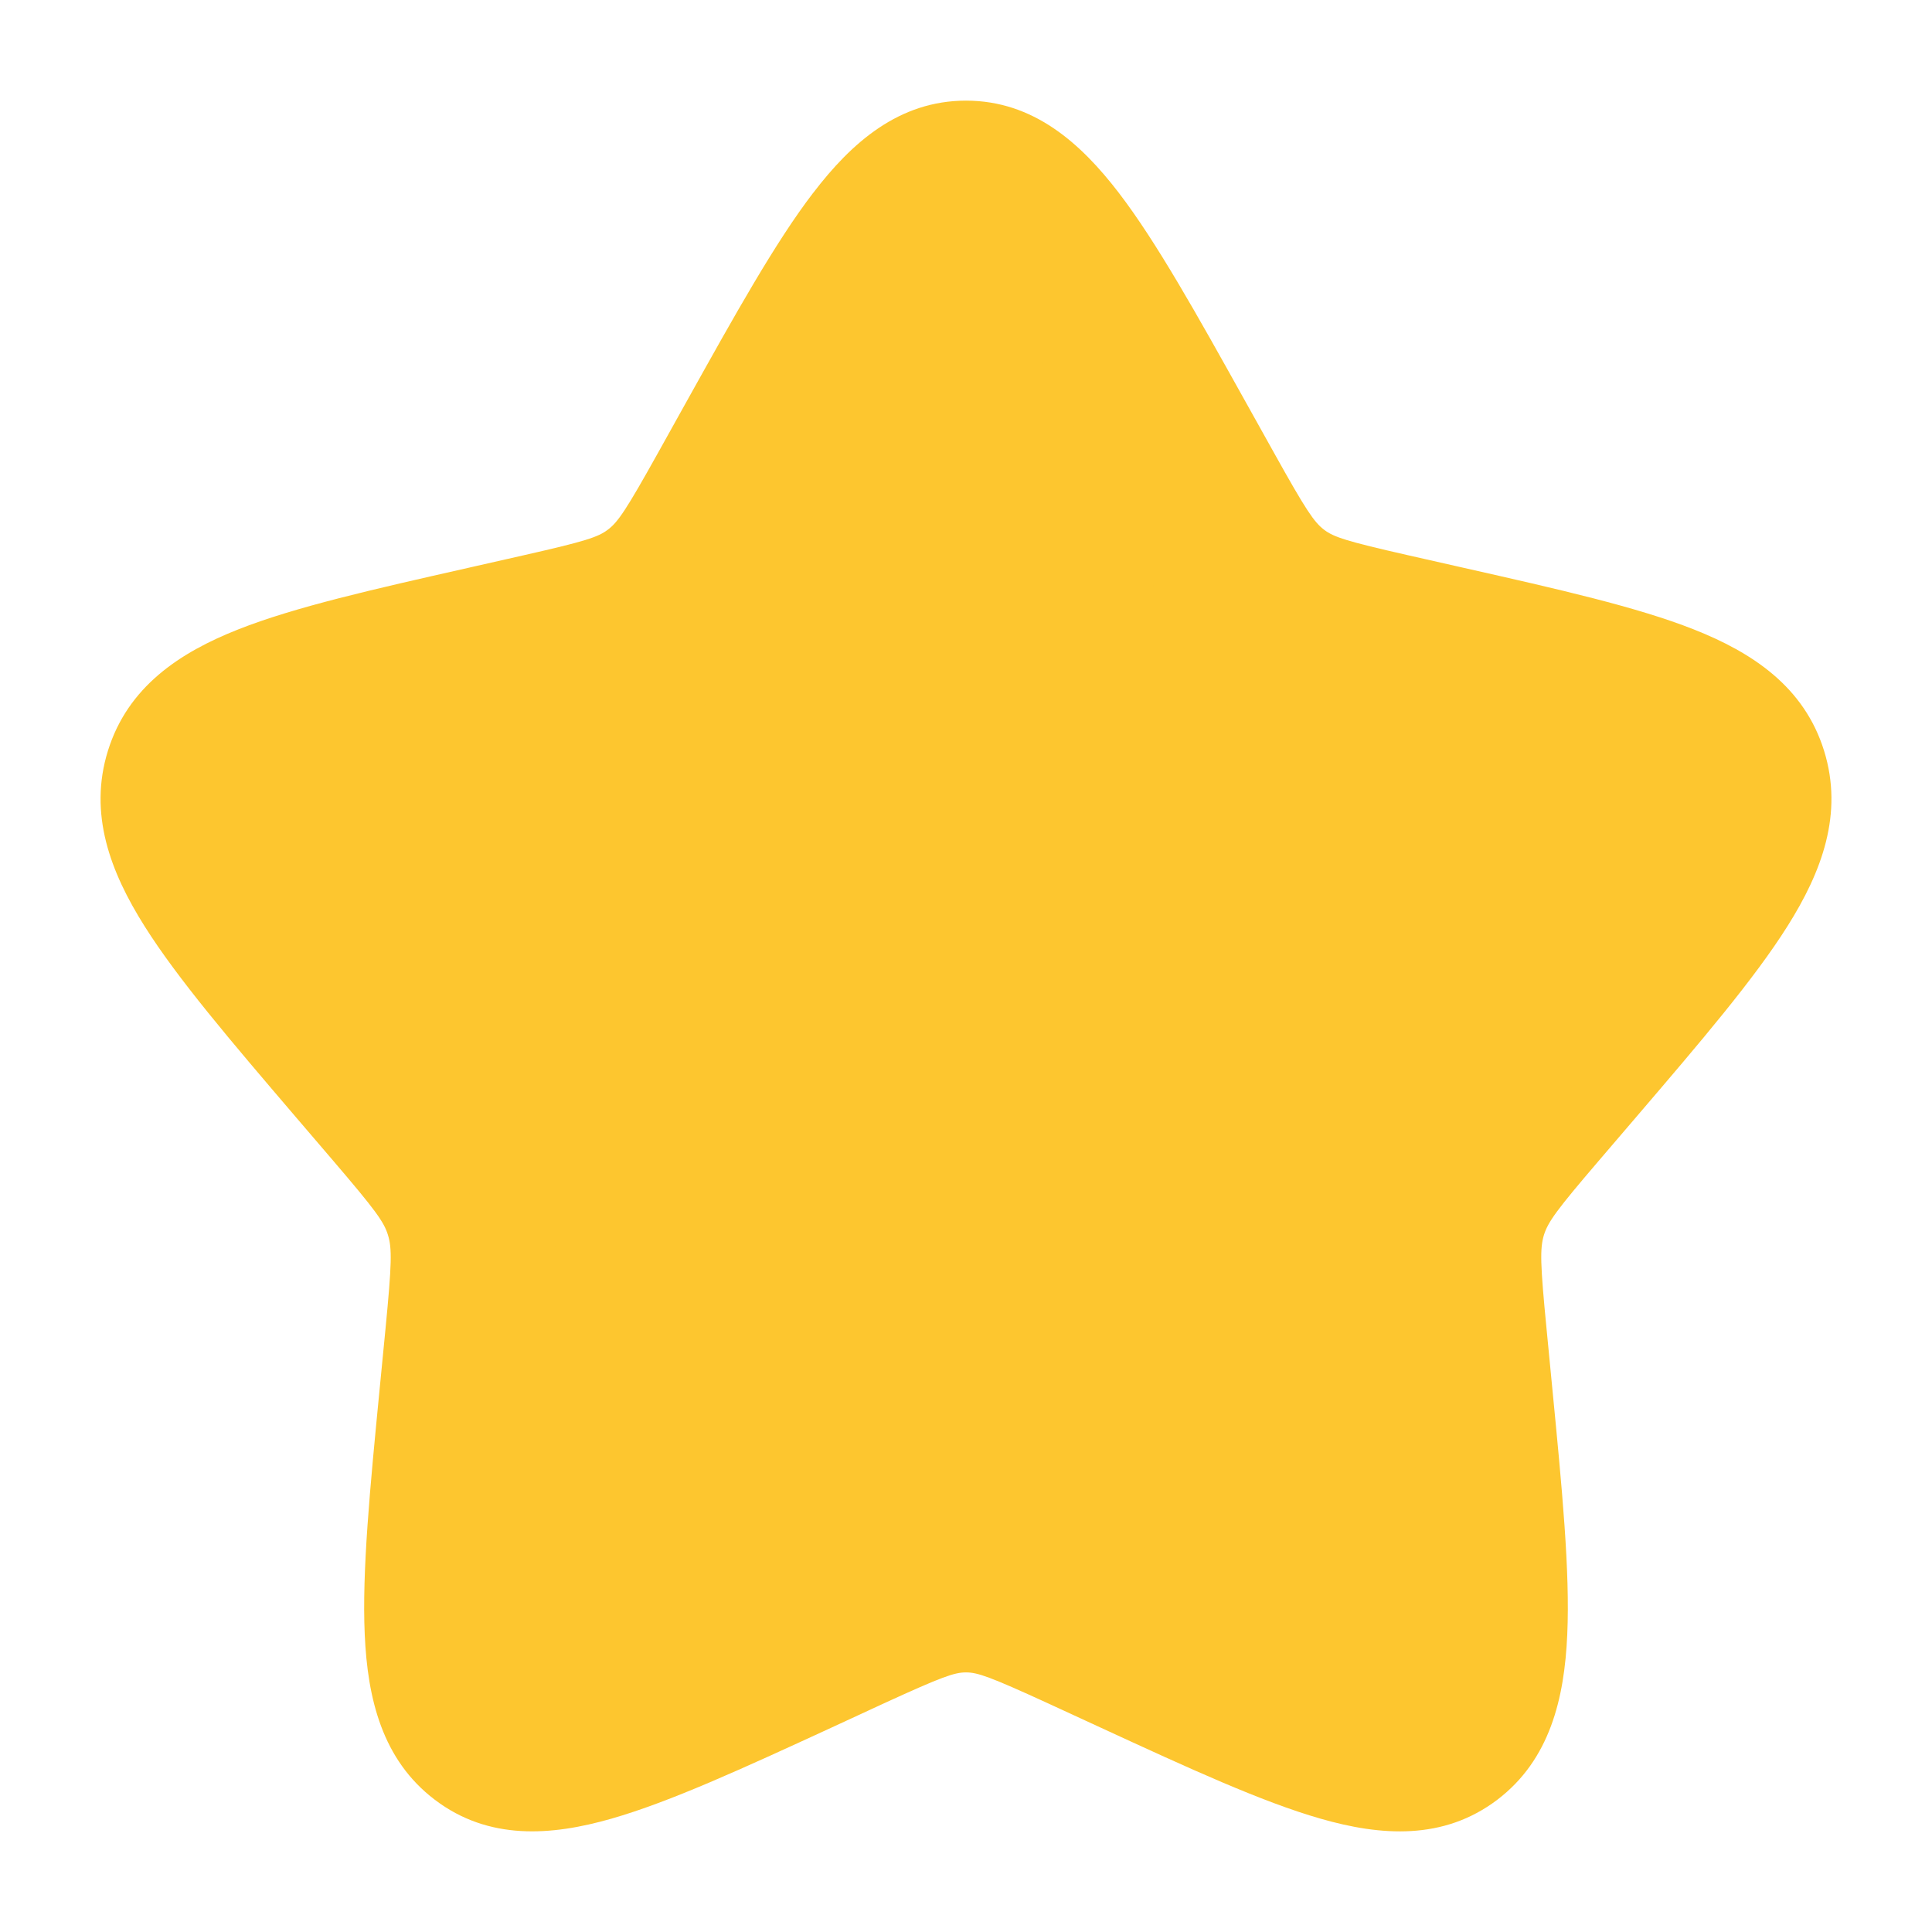 <svg width="33" height="33" viewBox="0 0 33 33" fill="none" xmlns="http://www.w3.org/2000/svg">
<g clip-path="url(#clip0_463_4234)">
<path fill-rule="evenodd" clip-rule="evenodd" d="M15.527 4.548C14.985 5.255 14.374 6.347 13.486 7.939L13.036 8.746L12.955 8.892C12.543 9.635 12.192 10.264 11.63 10.691C11.062 11.122 10.369 11.278 9.563 11.459L9.406 11.495L8.532 11.693C6.806 12.084 5.631 12.352 4.828 12.669C4.043 12.977 3.878 13.232 3.814 13.434C3.747 13.648 3.746 13.977 4.213 14.722C4.69 15.478 5.495 16.422 6.669 17.797L7.266 18.494L7.369 18.613C7.923 19.26 8.385 19.799 8.597 20.481C8.807 21.159 8.737 21.869 8.652 22.733L8.638 22.894L8.547 23.825C8.368 25.656 8.25 26.918 8.29 27.826C8.331 28.733 8.522 28.984 8.675 29.099C8.81 29.202 9.06 29.315 9.875 29.081C10.704 28.845 11.807 28.34 13.423 27.596L14.242 27.22L14.392 27.151C15.142 26.803 15.79 26.503 16.5 26.503C17.209 26.503 17.858 26.803 18.608 27.149C18.657 27.173 18.707 27.196 18.759 27.218L19.577 27.596C21.193 28.34 22.296 28.845 23.125 29.081C23.94 29.315 24.19 29.202 24.325 29.099C24.478 28.984 24.669 28.732 24.71 27.826C24.751 26.918 24.63 25.656 24.453 23.825L24.362 22.894L24.349 22.733C24.263 21.869 24.193 21.159 24.404 20.481C24.615 19.799 25.077 19.26 25.631 18.613L25.735 18.494L26.331 17.797C27.506 16.422 28.31 15.478 28.786 14.722C29.255 13.977 29.253 13.65 29.186 13.434C29.122 13.232 28.957 12.977 28.172 12.669C27.368 12.352 26.194 12.084 24.468 11.693L23.594 11.495L23.437 11.459C22.631 11.278 21.938 11.122 21.37 10.691C20.806 10.264 20.459 9.636 20.045 8.892L19.965 8.746L19.514 7.939C18.626 6.347 18.015 5.255 17.474 4.548C16.932 3.842 16.657 3.781 16.5 3.781C16.343 3.781 16.067 3.842 15.527 4.548ZM13.89 3.295C14.543 2.439 15.353 1.719 16.5 1.719C17.647 1.719 18.455 2.439 19.111 3.295C19.755 4.136 20.438 5.361 21.273 6.859L21.766 7.743C22.305 8.711 22.444 8.917 22.617 9.049C22.782 9.174 22.998 9.245 24.047 9.483L25.01 9.701C26.627 10.066 27.959 10.367 28.929 10.75C29.935 11.147 30.817 11.732 31.156 12.822C31.492 13.901 31.115 14.894 30.532 15.819C29.965 16.72 29.061 17.779 27.955 19.071L27.302 19.834C26.591 20.665 26.443 20.868 26.372 21.093C26.302 21.322 26.308 21.587 26.416 22.694L26.514 23.709C26.682 25.436 26.818 26.844 26.77 27.917C26.722 29.01 26.474 30.058 25.574 30.742C24.655 31.438 23.587 31.361 22.555 31.064C21.556 30.778 20.31 30.205 18.798 29.508L17.896 29.092C16.908 28.639 16.698 28.566 16.5 28.566C16.302 28.566 16.092 28.639 15.104 29.092L14.204 29.508C12.69 30.205 11.444 30.778 10.444 31.064C9.413 31.36 8.345 31.438 7.428 30.742C6.526 30.058 6.278 29.01 6.23 27.918C6.182 26.846 6.318 25.436 6.486 23.71L6.585 22.694C6.692 21.586 6.698 21.322 6.626 21.093C6.557 20.868 6.409 20.666 5.698 19.834L5.045 19.071C3.941 17.779 3.036 16.72 2.47 15.821C1.885 14.894 1.508 13.901 1.844 12.822C2.184 11.732 3.065 11.147 4.071 10.75C5.041 10.367 6.373 10.066 7.99 9.701L8.077 9.681L8.951 9.483C10.002 9.245 10.216 9.174 10.383 9.047C10.556 8.917 10.695 8.711 11.235 7.743L11.727 6.859C12.562 5.36 13.245 4.136 13.889 3.295" fill="#FDC62F"/>
<path d="M11.807 11.324L15.38 4.13C15.484 3.922 15.643 3.747 15.841 3.625C16.039 3.502 16.267 3.438 16.5 3.438C16.733 3.438 16.961 3.502 17.159 3.625C17.357 3.747 17.517 3.922 17.621 4.13L21.193 11.324L29.179 12.485C29.409 12.517 29.626 12.613 29.805 12.762C29.983 12.911 30.116 13.108 30.188 13.329C30.26 13.55 30.268 13.787 30.212 14.012C30.156 14.238 30.038 14.444 29.871 14.605L24.093 20.201L25.457 28.108C25.632 29.122 24.559 29.895 23.642 29.417L16.5 25.682L9.357 29.417C8.441 29.896 7.369 29.122 7.543 28.106L8.907 20.2L3.13 14.604C2.963 14.442 2.846 14.237 2.79 14.012C2.734 13.786 2.743 13.55 2.815 13.329C2.887 13.109 3.02 12.913 3.198 12.764C3.375 12.615 3.592 12.519 3.821 12.486L11.807 11.324Z" fill="#FDC62F" stroke="#FDC62F" stroke-width="1.5" stroke-linecap="round" stroke-linejoin="round"/>
</g>
<defs>
<clipPath id="clip0_463_4234">
<rect width="33" height="33" fill="white"/>
</clipPath>
</defs>
</svg>
